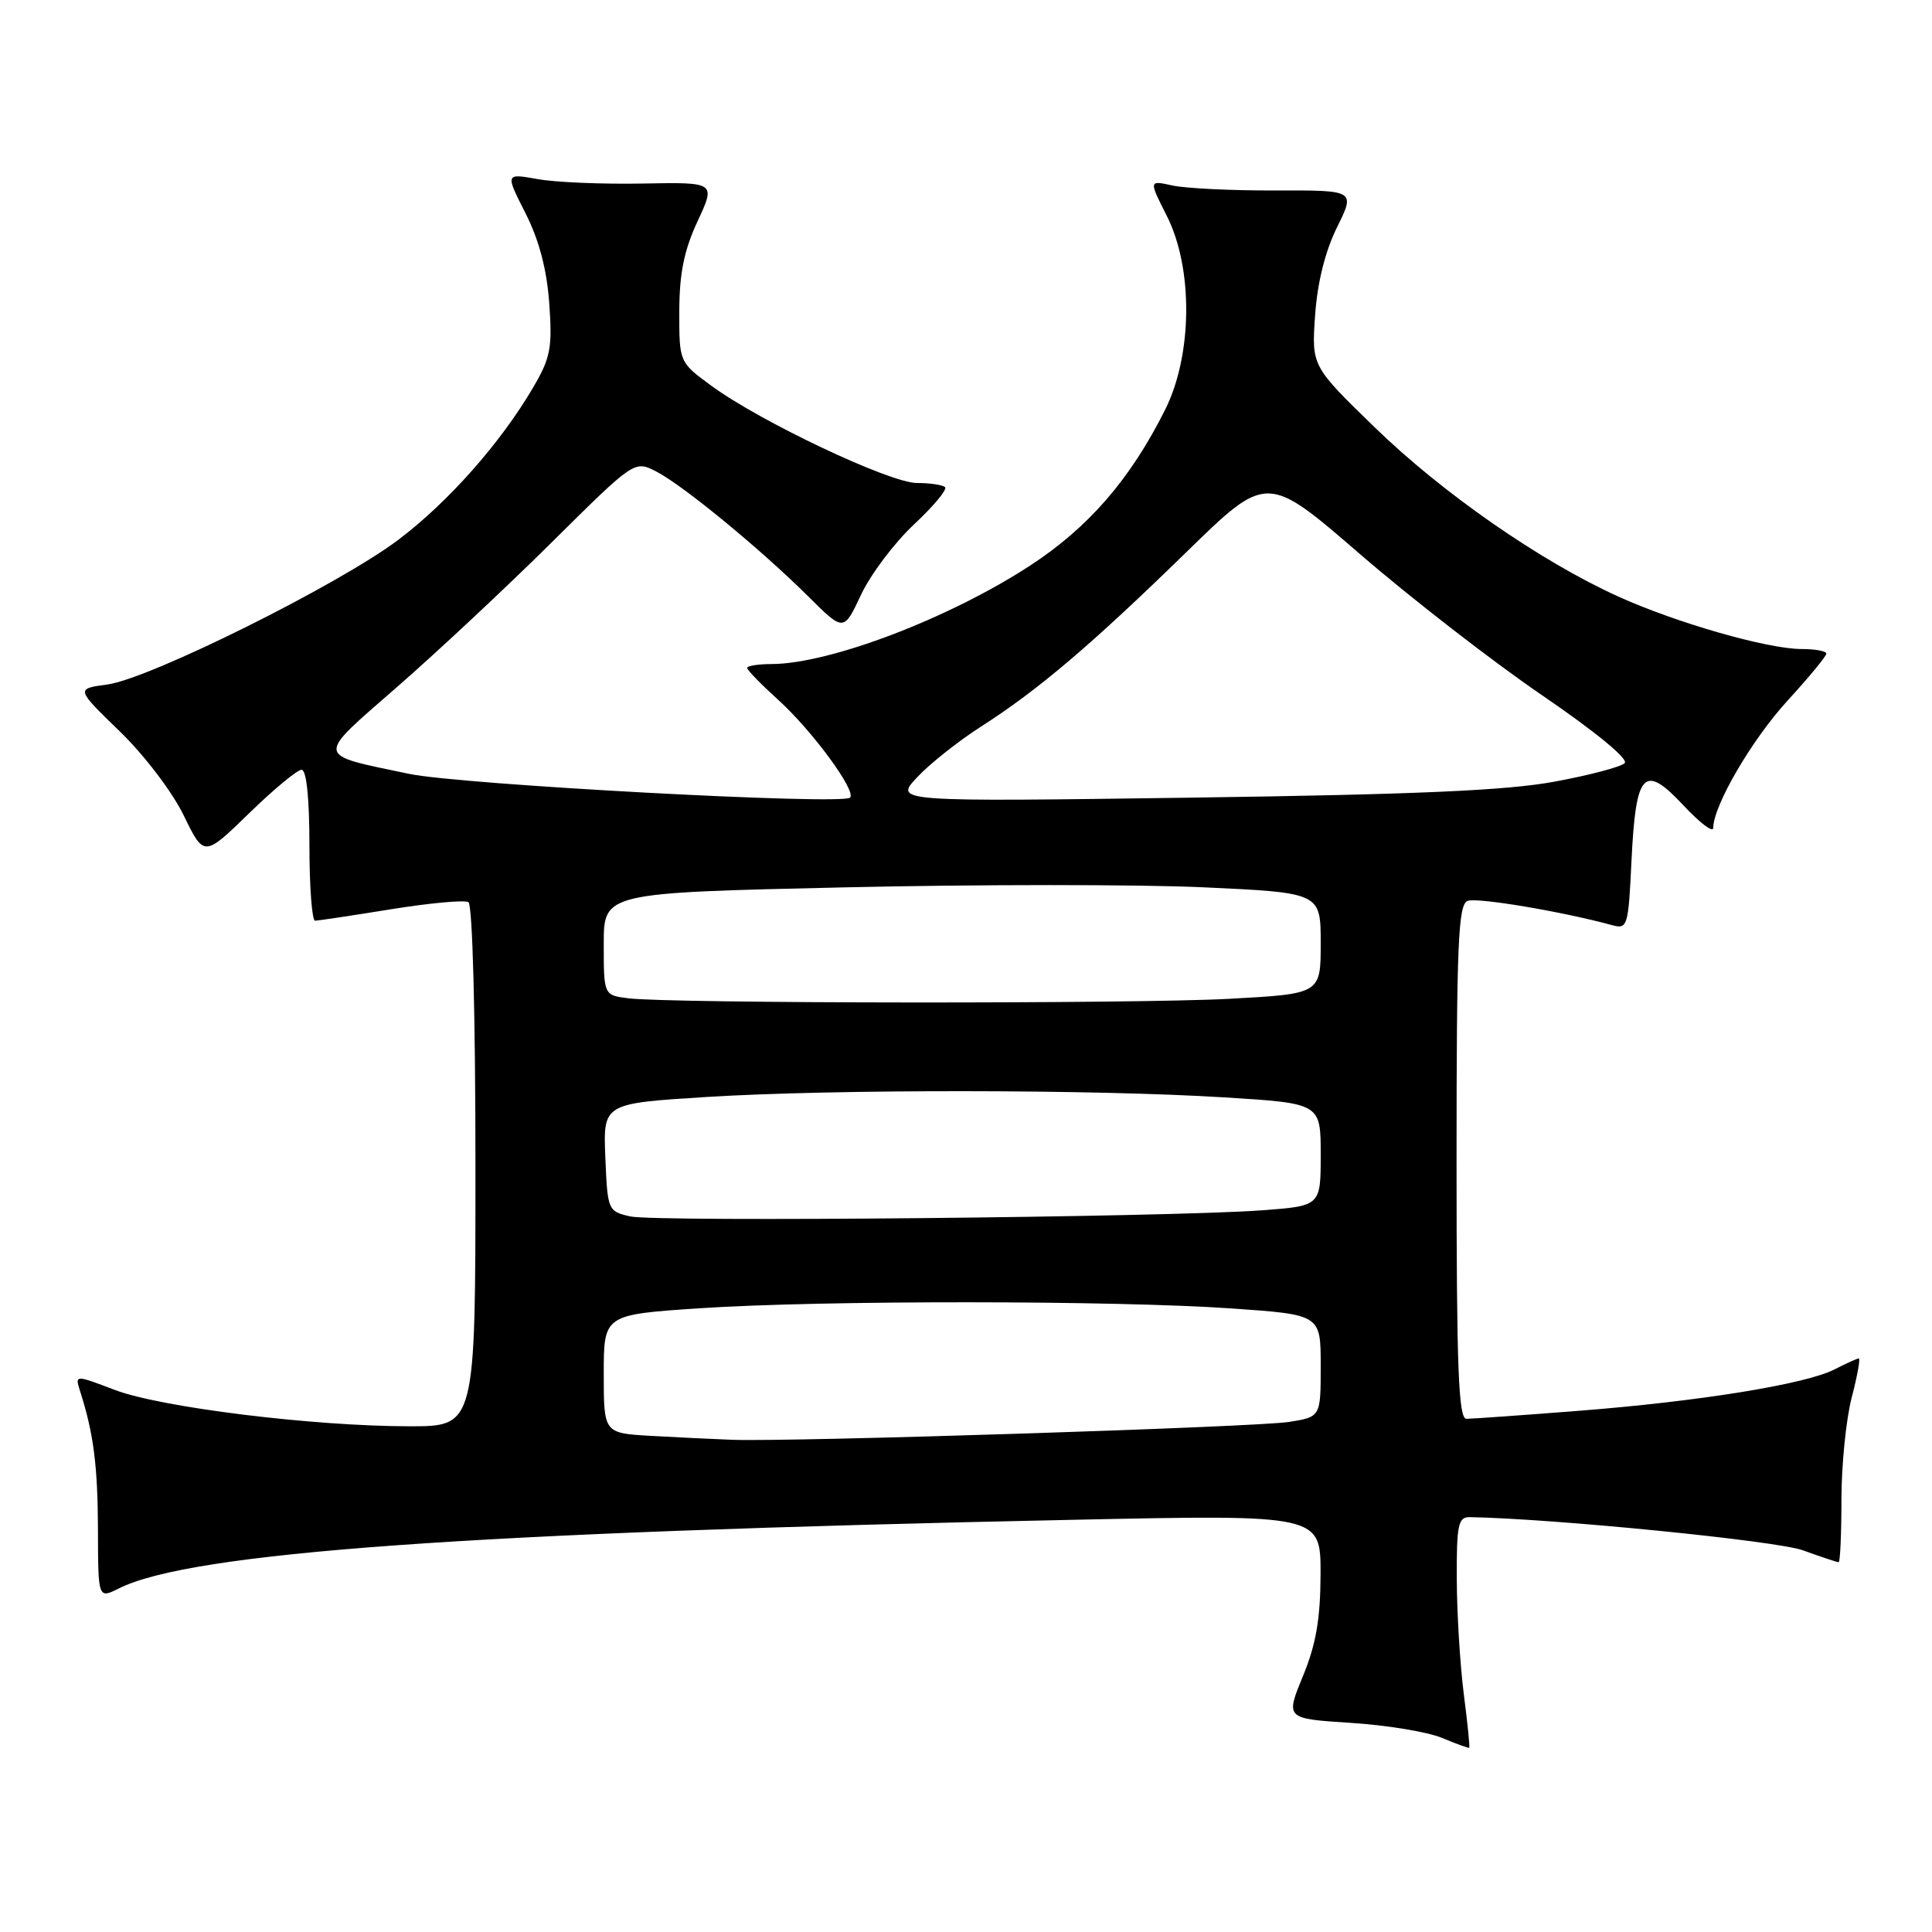 <?xml version="1.0" encoding="UTF-8" standalone="no"?>
<!DOCTYPE svg PUBLIC "-//W3C//DTD SVG 1.1//EN" "http://www.w3.org/Graphics/SVG/1.1/DTD/svg11.dtd" >
<svg xmlns="http://www.w3.org/2000/svg" xmlns:xlink="http://www.w3.org/1999/xlink" version="1.1" viewBox="0 0 256 256">
 <g >
 <path fill="currentColor"
d=" M 193.96 224.48 C 193.47 220.64 193.05 213.79 193.03 209.25 C 193.00 202.04 193.22 201.00 194.75 201.03 C 205.81 201.22 235.40 204.16 238.88 205.42 C 241.28 206.29 243.42 207.00 243.63 207.00 C 243.83 207.00 244.00 203.27 244.00 198.72 C 244.00 194.16 244.61 188.09 245.35 185.22 C 246.10 182.35 246.53 180.00 246.30 180.00 C 246.08 180.00 244.65 180.65 243.11 181.44 C 239.30 183.41 225.17 185.70 209.05 186.95 C 201.65 187.53 195.02 188.00 194.30 188.00 C 193.26 188.00 193.00 181.23 193.00 153.97 C 193.00 124.93 193.22 119.85 194.47 119.37 C 195.74 118.89 206.99 120.78 213.62 122.59 C 215.65 123.14 215.77 122.77 216.18 114.08 C 216.75 102.25 217.82 101.11 223.06 106.71 C 225.23 109.03 227.00 110.38 227.01 109.71 C 227.03 106.74 232.12 98.02 236.84 92.86 C 239.68 89.76 242.00 86.95 242.00 86.61 C 242.00 86.27 240.53 86.00 238.73 86.00 C 234.22 86.00 222.15 82.54 214.42 79.04 C 204.10 74.36 191.14 65.35 182.15 56.62 C 173.79 48.50 173.79 48.50 174.26 41.76 C 174.56 37.43 175.60 33.28 177.16 30.12 C 179.59 25.21 179.59 25.21 169.04 25.24 C 163.24 25.26 157.08 24.96 155.36 24.58 C 152.22 23.89 152.22 23.89 154.61 28.61 C 158.12 35.55 158.02 47.03 154.39 54.28 C 149.79 63.48 144.24 69.89 136.50 74.94 C 125.77 81.94 109.97 87.96 102.25 87.99 C 100.46 87.99 99.00 88.23 99.00 88.50 C 99.00 88.78 100.84 90.67 103.08 92.70 C 107.58 96.76 113.51 104.82 112.64 105.69 C 111.63 106.70 60.99 103.97 54.20 102.54 C 41.61 99.89 41.70 100.56 52.68 90.97 C 58.02 86.31 67.27 77.66 73.23 71.74 C 84.08 60.99 84.08 60.99 86.98 62.49 C 90.54 64.33 100.86 72.82 107.15 79.08 C 111.80 83.70 111.80 83.70 114.09 78.81 C 115.35 76.12 118.50 71.94 121.08 69.52 C 123.67 67.10 125.53 64.87 125.23 64.56 C 124.92 64.25 123.24 64.00 121.49 64.00 C 117.91 64.00 100.73 55.87 94.25 51.11 C 90.00 47.99 90.00 47.99 90.01 41.24 C 90.02 36.23 90.64 33.17 92.43 29.32 C 94.84 24.14 94.84 24.14 85.17 24.32 C 79.85 24.42 73.58 24.16 71.23 23.73 C 66.95 22.97 66.95 22.97 69.62 28.23 C 71.43 31.80 72.45 35.66 72.78 40.19 C 73.20 46.08 72.95 47.41 70.67 51.30 C 66.35 58.68 59.41 66.52 52.79 71.52 C 44.91 77.47 19.83 89.94 14.23 90.70 C 10.04 91.26 10.04 91.26 15.84 96.88 C 19.11 100.04 22.82 104.92 24.34 108.04 C 27.03 113.57 27.03 113.57 32.98 107.79 C 36.25 104.60 39.39 102.00 39.96 102.00 C 40.61 102.00 41.00 105.76 41.00 112.00 C 41.00 117.50 41.34 122.00 41.75 122.00 C 42.16 121.99 46.69 121.31 51.82 120.48 C 56.95 119.65 61.56 119.23 62.07 119.54 C 62.61 119.88 63.00 134.41 63.00 154.56 C 63.00 189.00 63.00 189.00 54.25 188.99 C 41.45 188.98 21.30 186.49 15.21 184.17 C 9.92 182.16 9.92 182.16 10.61 184.33 C 12.40 189.91 12.95 194.19 12.98 202.67 C 13.00 211.85 13.00 211.85 15.76 210.47 C 25.33 205.69 62.07 203.05 142.25 201.38 C 175.00 200.69 175.00 200.69 174.98 208.60 C 174.96 214.52 174.38 217.90 172.64 222.11 C 170.33 227.73 170.33 227.73 178.99 228.29 C 183.75 228.59 189.18 229.49 191.07 230.28 C 192.96 231.07 194.58 231.66 194.68 231.59 C 194.78 231.52 194.46 228.33 193.96 224.48 Z  M 86.25 190.26 C 80.00 189.90 80.00 189.90 80.00 182.05 C 80.00 174.20 80.00 174.20 92.75 173.35 C 108.78 172.28 147.76 172.30 163.25 173.38 C 175.00 174.20 175.00 174.20 175.00 180.97 C 175.00 187.74 175.00 187.74 170.83 188.41 C 166.54 189.10 105.01 191.07 97.00 190.78 C 94.53 190.69 89.69 190.45 86.25 190.26 Z  M 83.50 161.18 C 80.55 160.50 80.50 160.37 80.21 153.35 C 79.92 146.21 79.92 146.21 93.71 145.35 C 110.55 144.31 144.98 144.34 162.25 145.41 C 175.00 146.20 175.00 146.20 175.00 153.00 C 175.00 159.79 175.00 159.79 167.25 160.37 C 154.97 161.29 86.82 161.95 83.50 161.18 Z  M 83.25 132.28 C 80.00 131.87 80.00 131.87 80.00 125.09 C 80.00 118.30 80.00 118.30 111.90 117.58 C 129.44 117.18 150.82 117.18 159.40 117.57 C 175.00 118.29 175.00 118.29 175.00 124.99 C 175.00 131.69 175.00 131.69 162.84 132.35 C 150.14 133.03 88.88 132.98 83.25 132.28 Z  M 121.50 103.02 C 123.15 101.24 126.97 98.21 130.00 96.27 C 137.54 91.45 144.61 85.44 157.18 73.18 C 167.86 62.75 167.86 62.75 180.18 73.40 C 186.96 79.26 197.83 87.69 204.34 92.13 C 211.41 96.96 215.82 100.58 215.28 101.12 C 214.78 101.62 210.58 102.73 205.94 103.58 C 199.64 104.75 187.47 105.28 158.00 105.69 C 118.50 106.24 118.50 106.24 121.50 103.02 Z "/>
</g>
</svg>